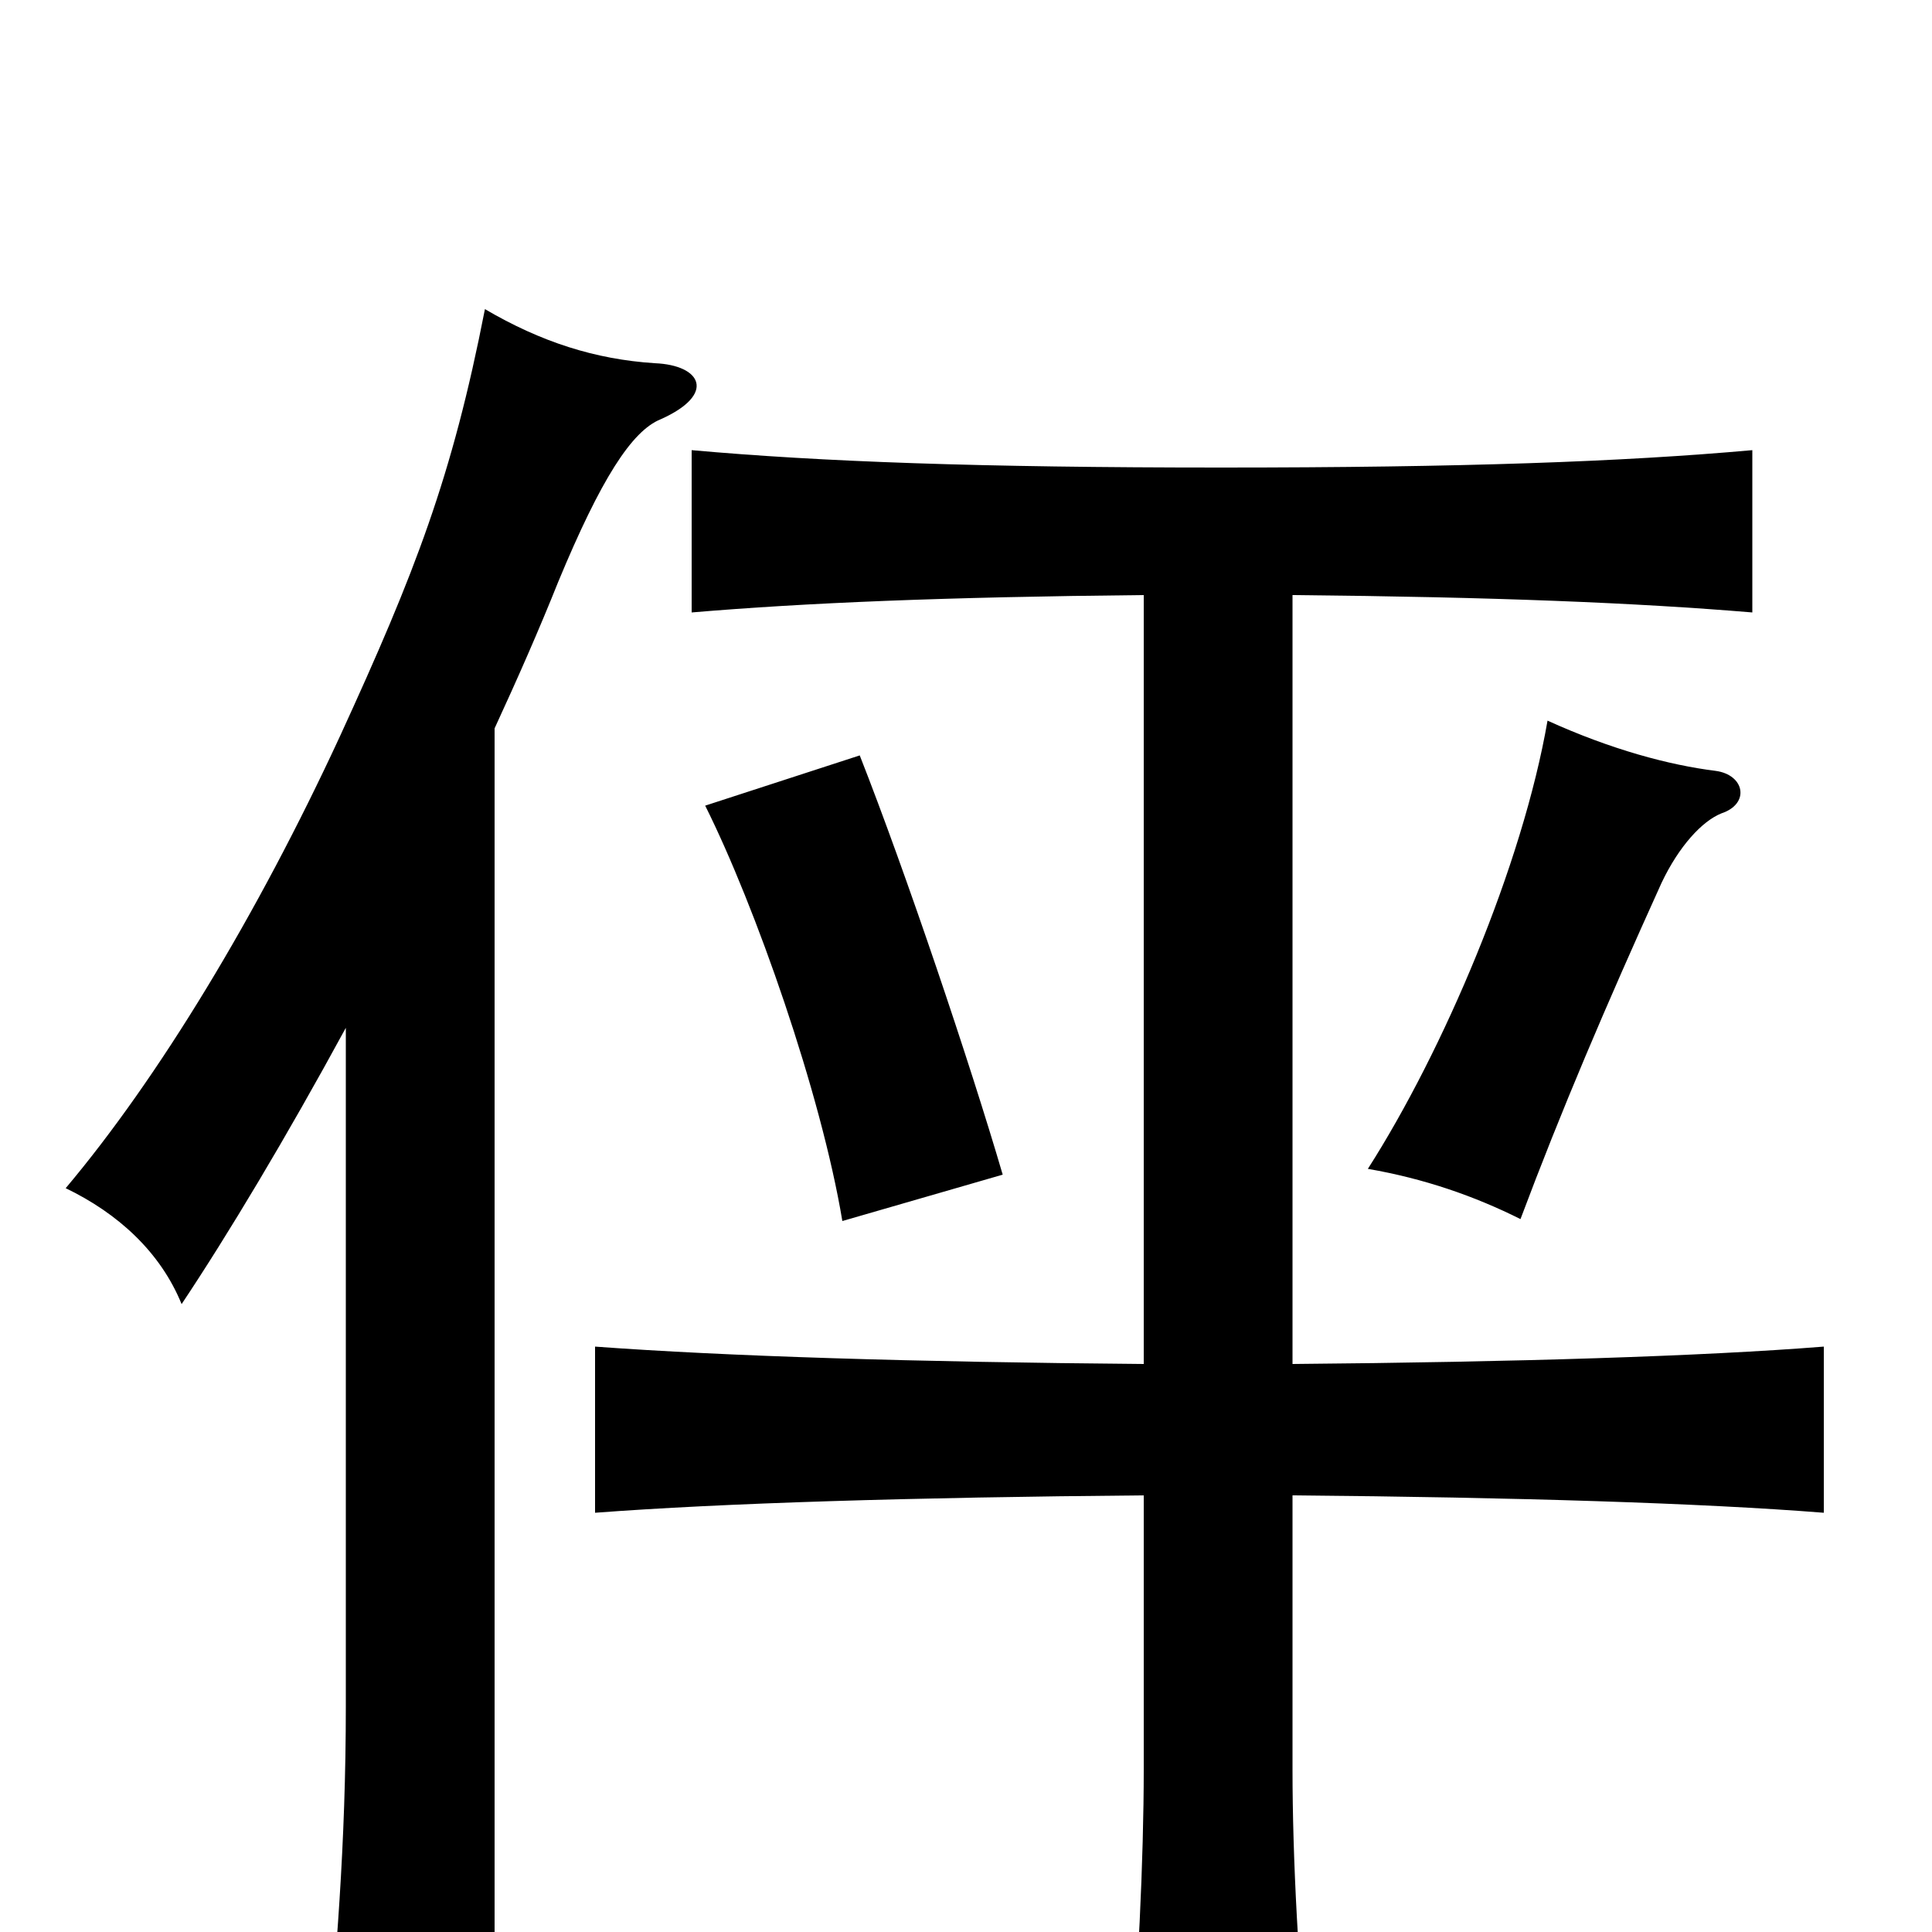 <svg xmlns="http://www.w3.org/2000/svg" viewBox="0 -1000 1000 1000">
	<path fill="#000000" d="M256 -623C268 -649 279 -674 289 -699C311 -752 327 -777 342 -783C371 -796 363 -811 339 -812C308 -814 280 -823 251 -840C234 -753 215 -704 176 -619C133 -526 82 -442 34 -385C61 -372 83 -352 94 -325C118 -361 148 -411 179 -468V-117C179 -45 174 13 168 78H256ZM519 -392C502 -450 469 -548 445 -609L365 -583C391 -531 425 -434 436 -368ZM891 -579C906 -584 903 -599 888 -601C864 -604 834 -612 801 -627C788 -552 747 -456 708 -395C737 -390 763 -381 787 -369C808 -425 831 -479 860 -543C869 -562 881 -575 891 -579ZM669 -294V-692C774 -691 847 -688 907 -683V-767C840 -761 757 -758 632 -758C507 -758 425 -761 358 -767V-683C417 -688 489 -691 592 -692V-294C473 -295 376 -298 308 -303V-217C374 -222 472 -225 592 -226V-84C592 -39 589 28 584 76H678C672 21 669 -39 669 -84V-226C785 -225 881 -222 944 -217V-303C881 -298 785 -295 669 -294Z"/>
</svg>